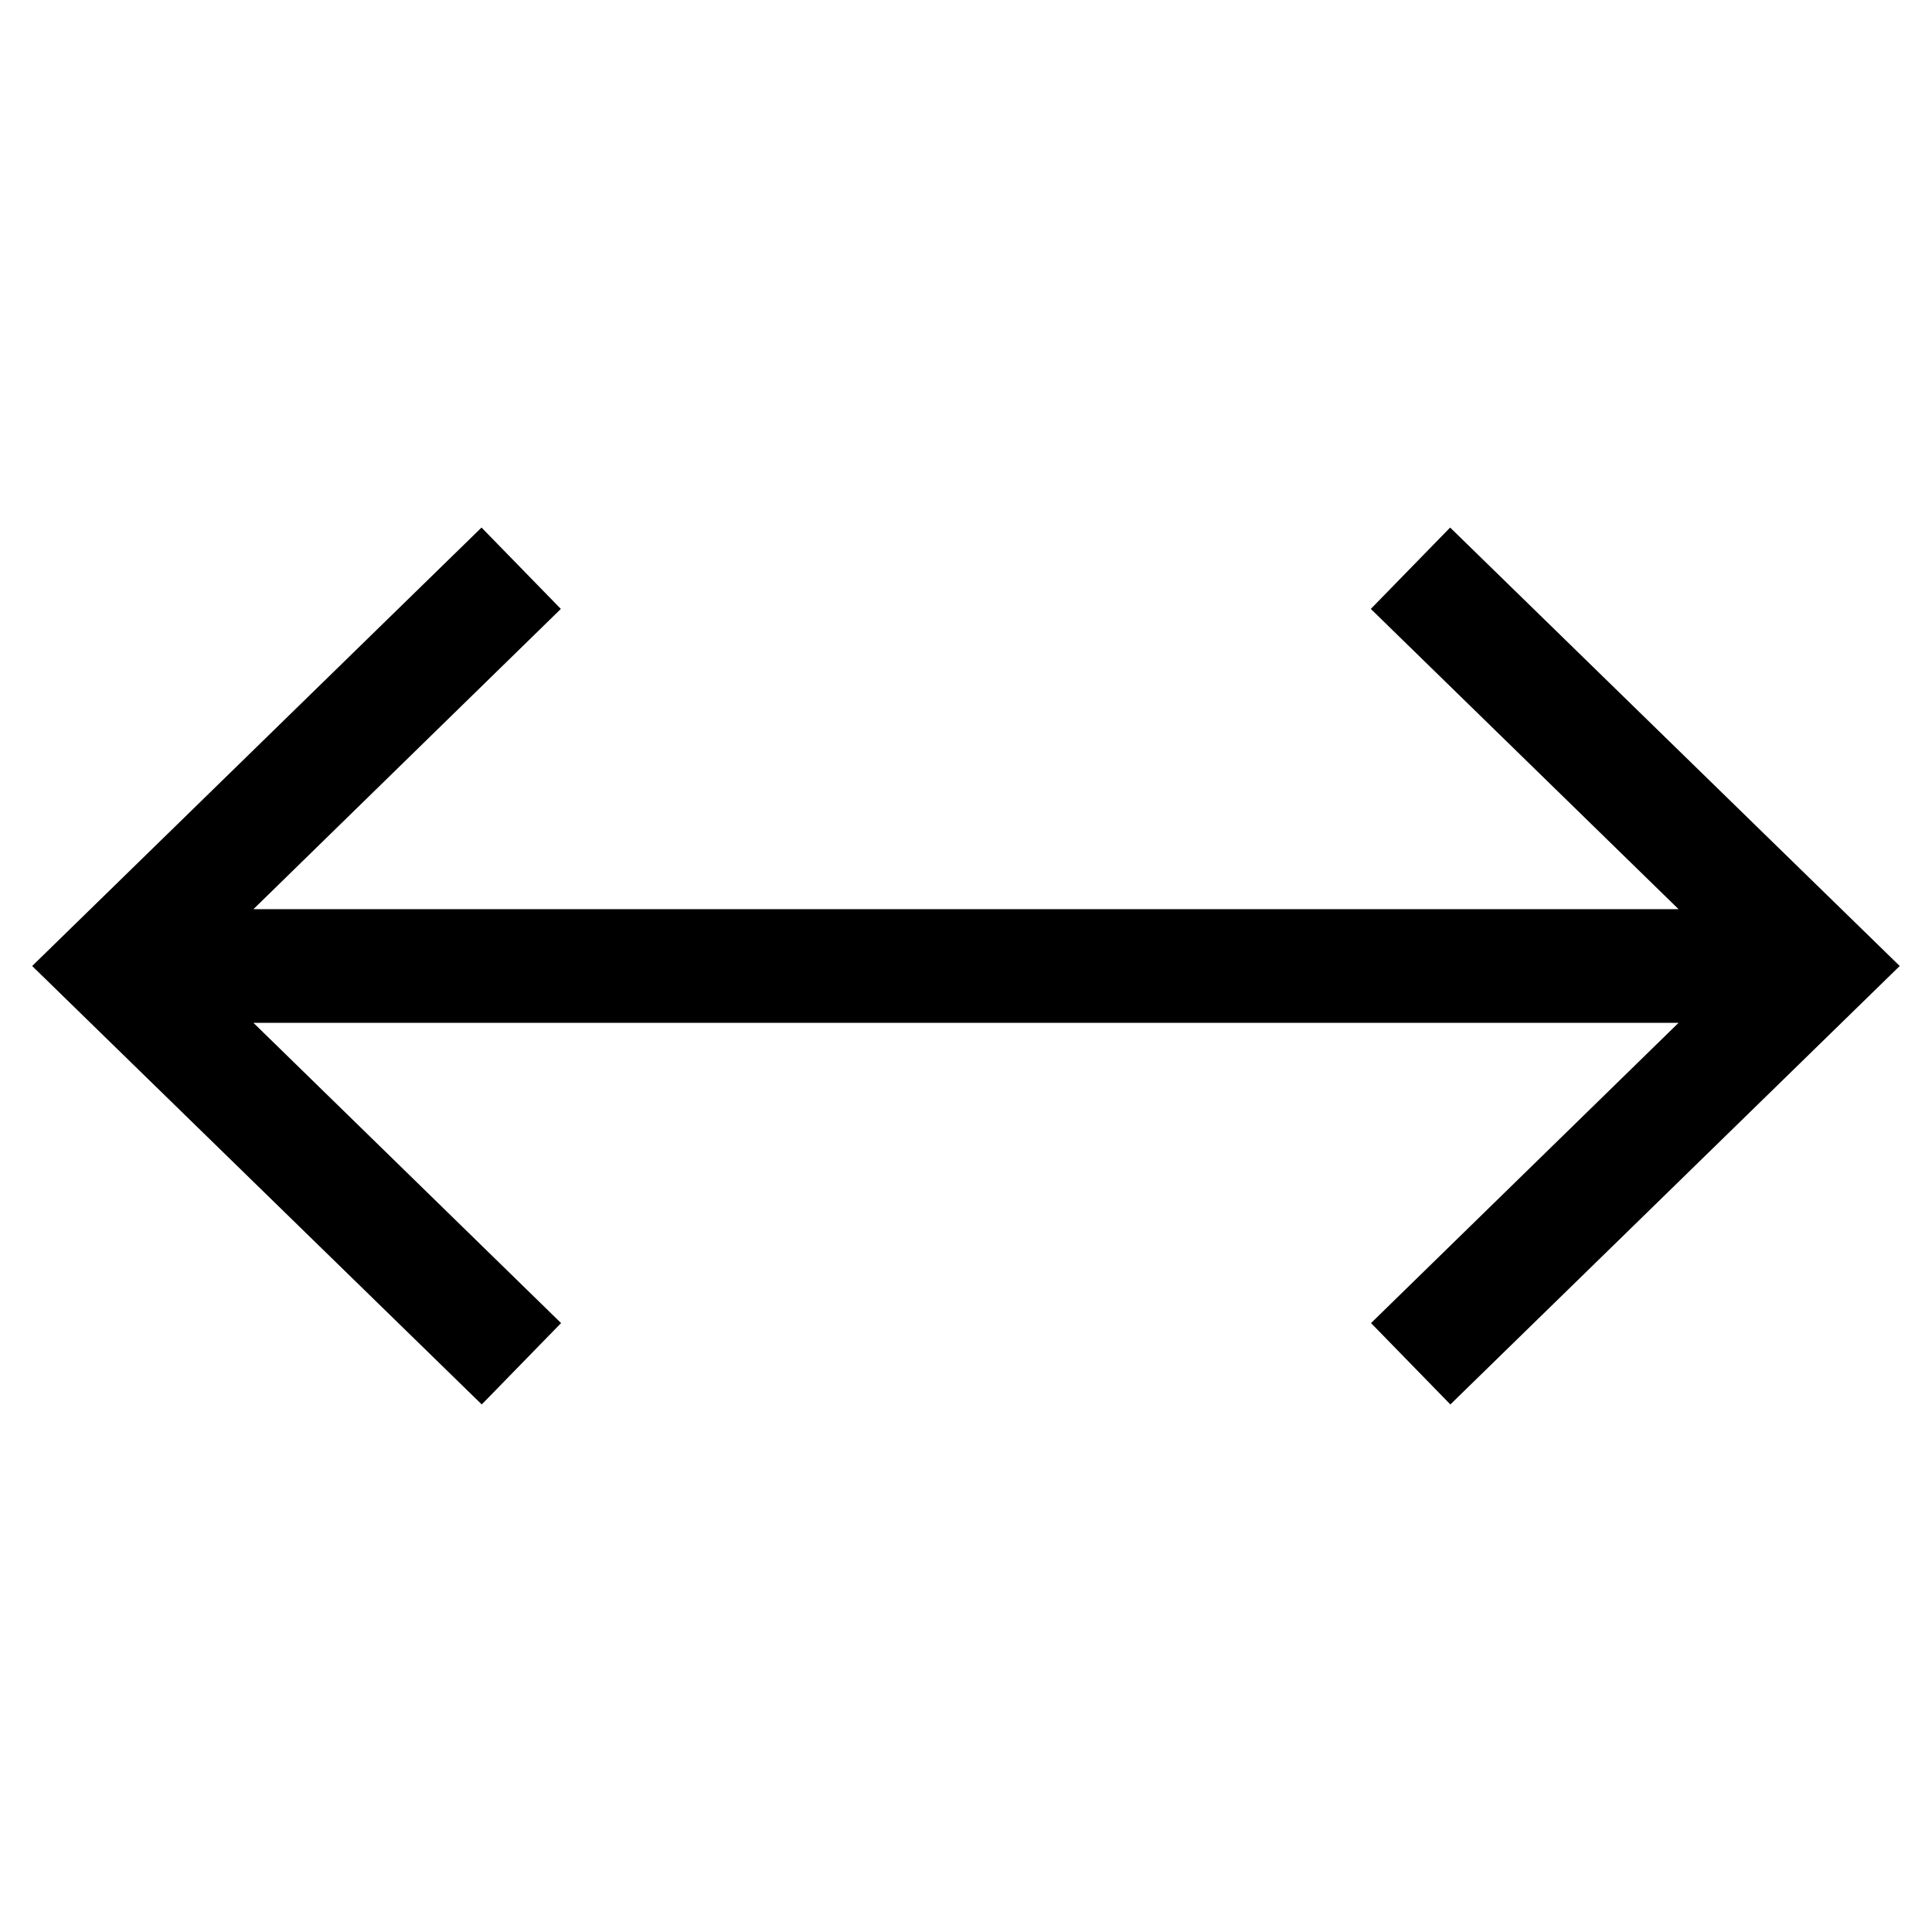 <svg xmlns="http://www.w3.org/2000/svg" width="17" height="17" viewBox="0 0 17 17"><path d="M16.716 8.5l-3.954 3.858-.698-.716L14.77 9H2.23l2.707 2.642-.698.716L.283 8.5l3.954-3.858.698.716L2.23 8H14.77l-2.708-2.642.698-.716L16.716 8.5z"/></svg>